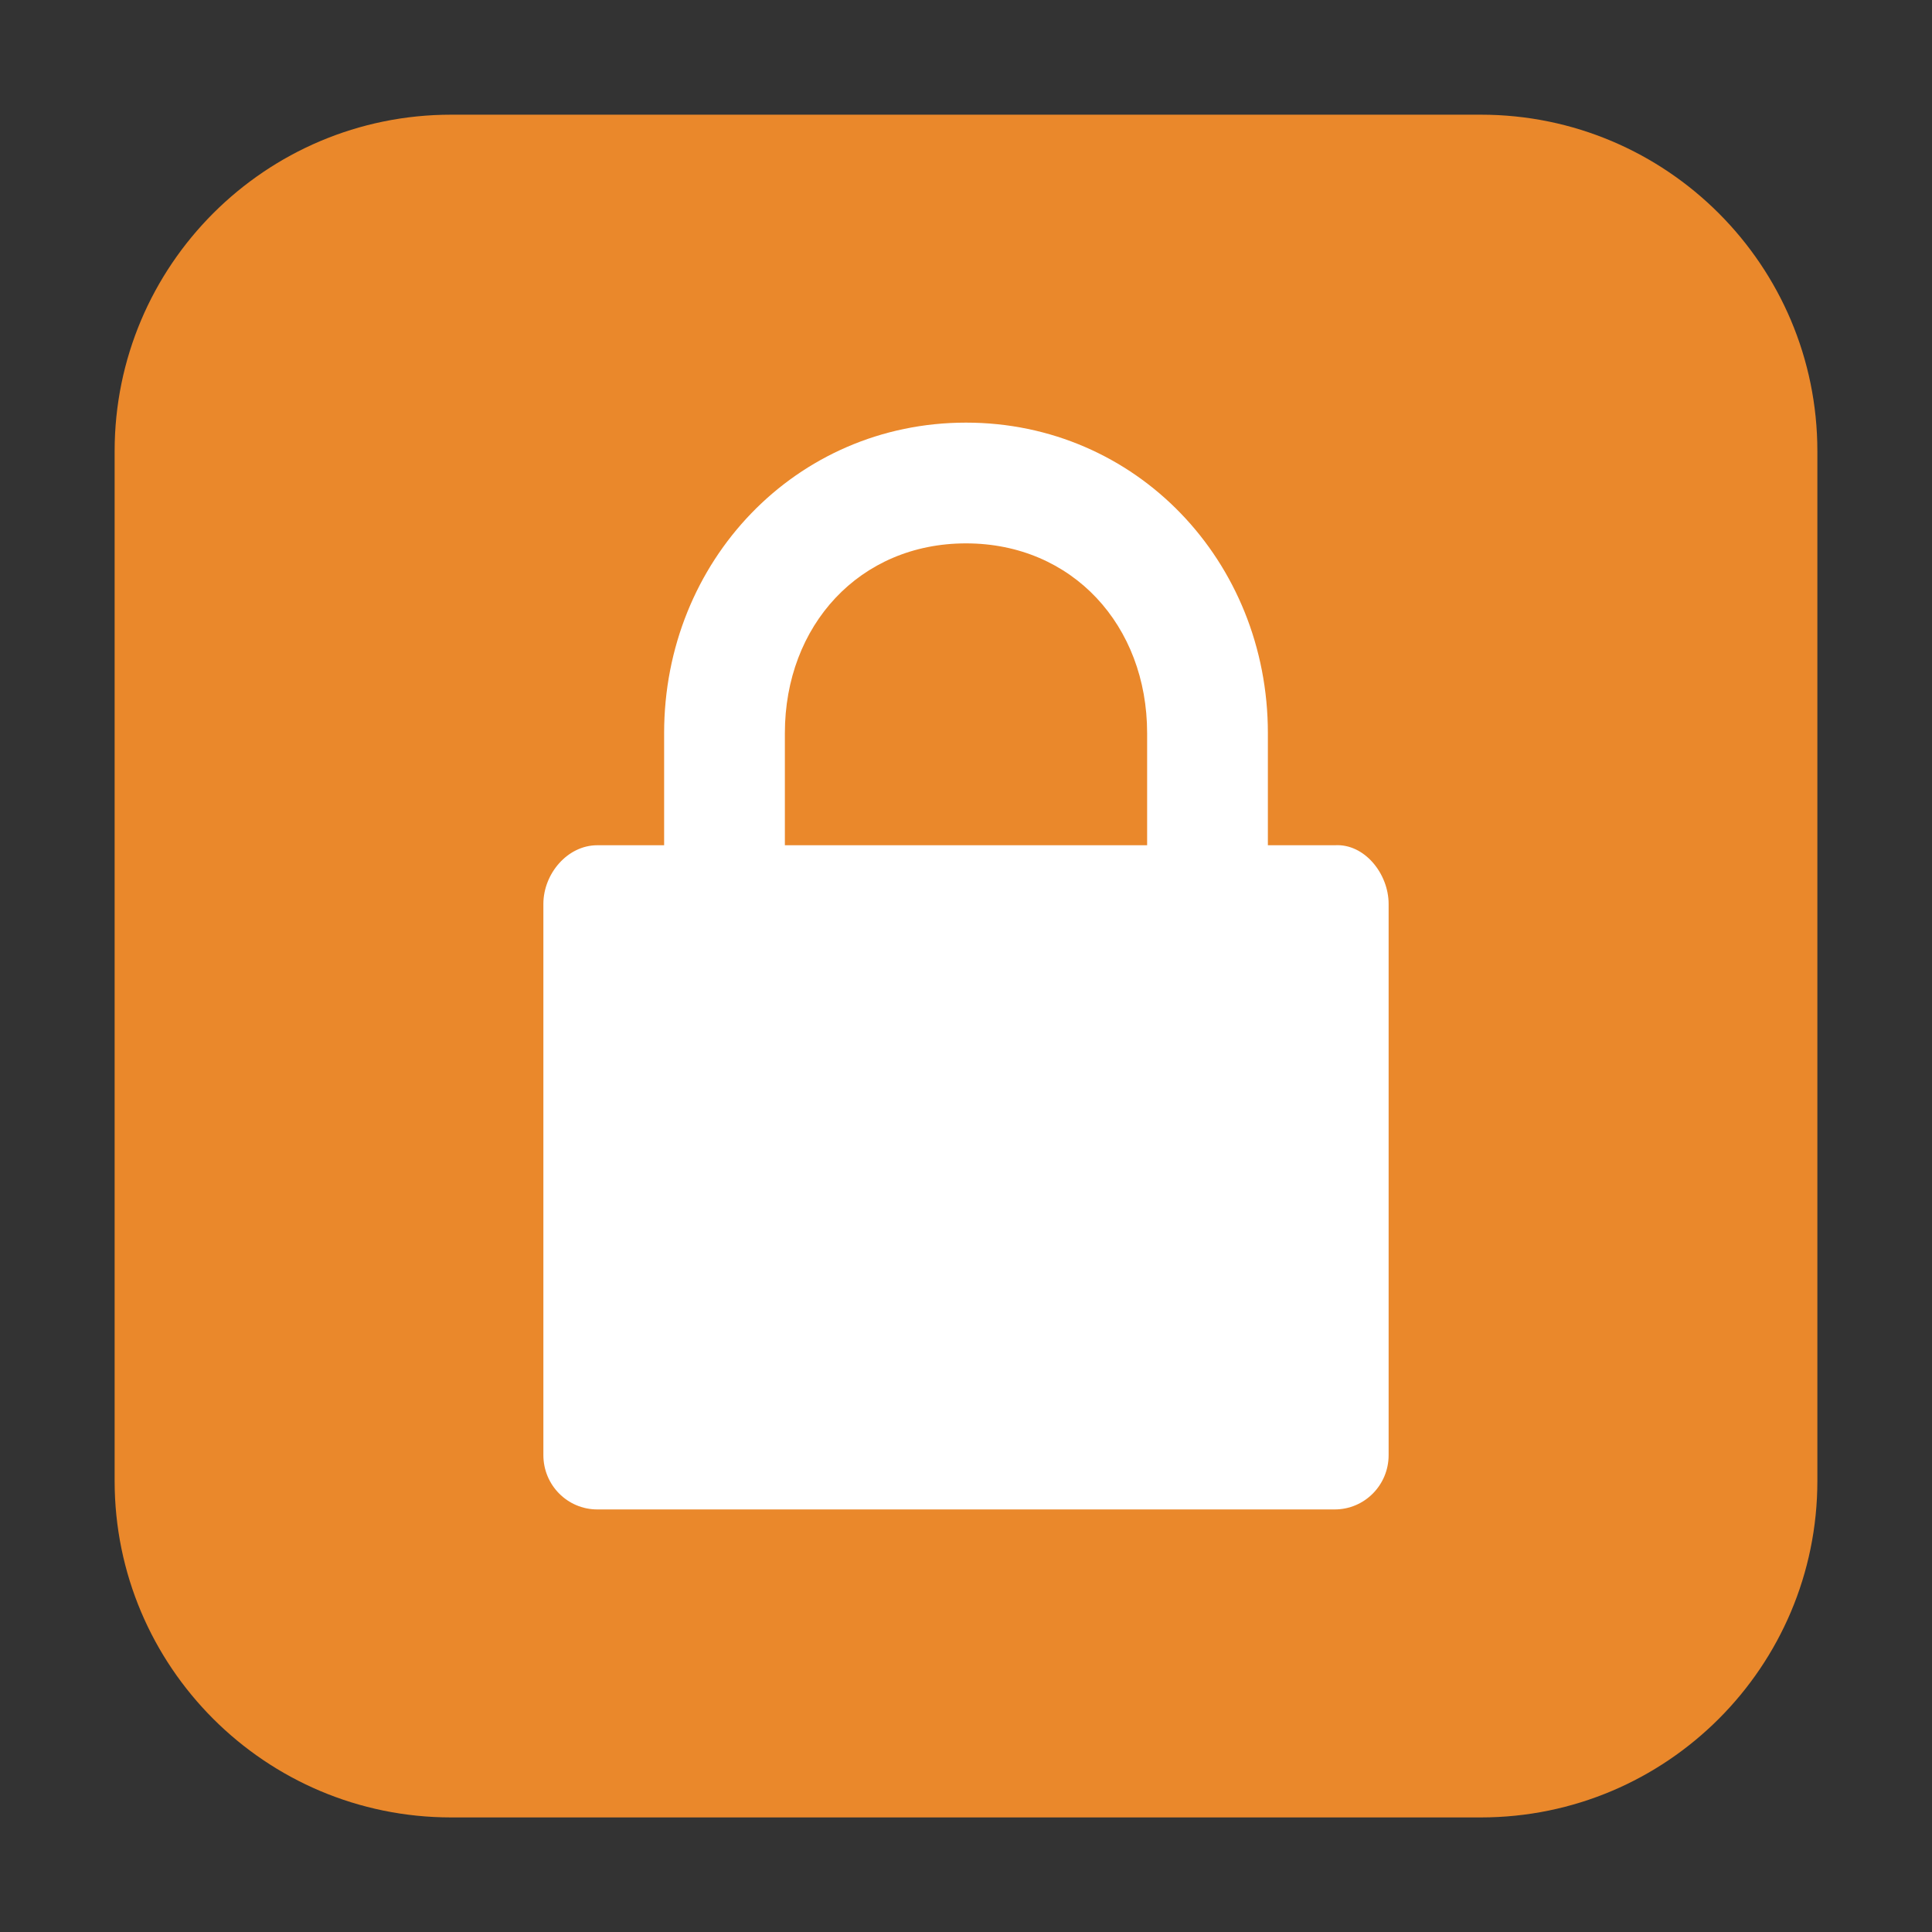 <svg height="36pt" viewBox="0 0 36 36" width="36pt" xmlns="http://www.w3.org/2000/svg"><rect x="0" y="0" width="36" height="36" fill="#333333" stroke="none"/><path d="m8.406 2.137h19.188c3.461 0 6.27 2.809 6.27 6.27v19.188c0 3.461-2.809 6.27-6.27 6.27h-19.188c-3.461 0-6.27-2.809-6.27-6.27v-19.188c0-3.461 2.809-6.27 6.27-6.27zm0 0" fill="#ea882b" fill-rule="evenodd"/><path d="m18 7.875c-3.172 0-5.625 2.582-5.625 5.785v2.09h-1.246c-.555 0-1.004.531-1.004 1.094v10.27c0 .559.449 1.012 1.004 1.012h13.742c.555 0 1.004-.453 1.004-1.012v-10.27c0-.562-.449-1.129-1.004-1.094h-1.246v-2.09c0-3.203-2.453-5.785-5.625-5.785zm0 2.25c1.984 0 3.375 1.531 3.375 3.535v2.09h-6.75v-2.09c0-2.004 1.391-3.535 3.375-3.535zm0 0" fill="#fff"/></svg>